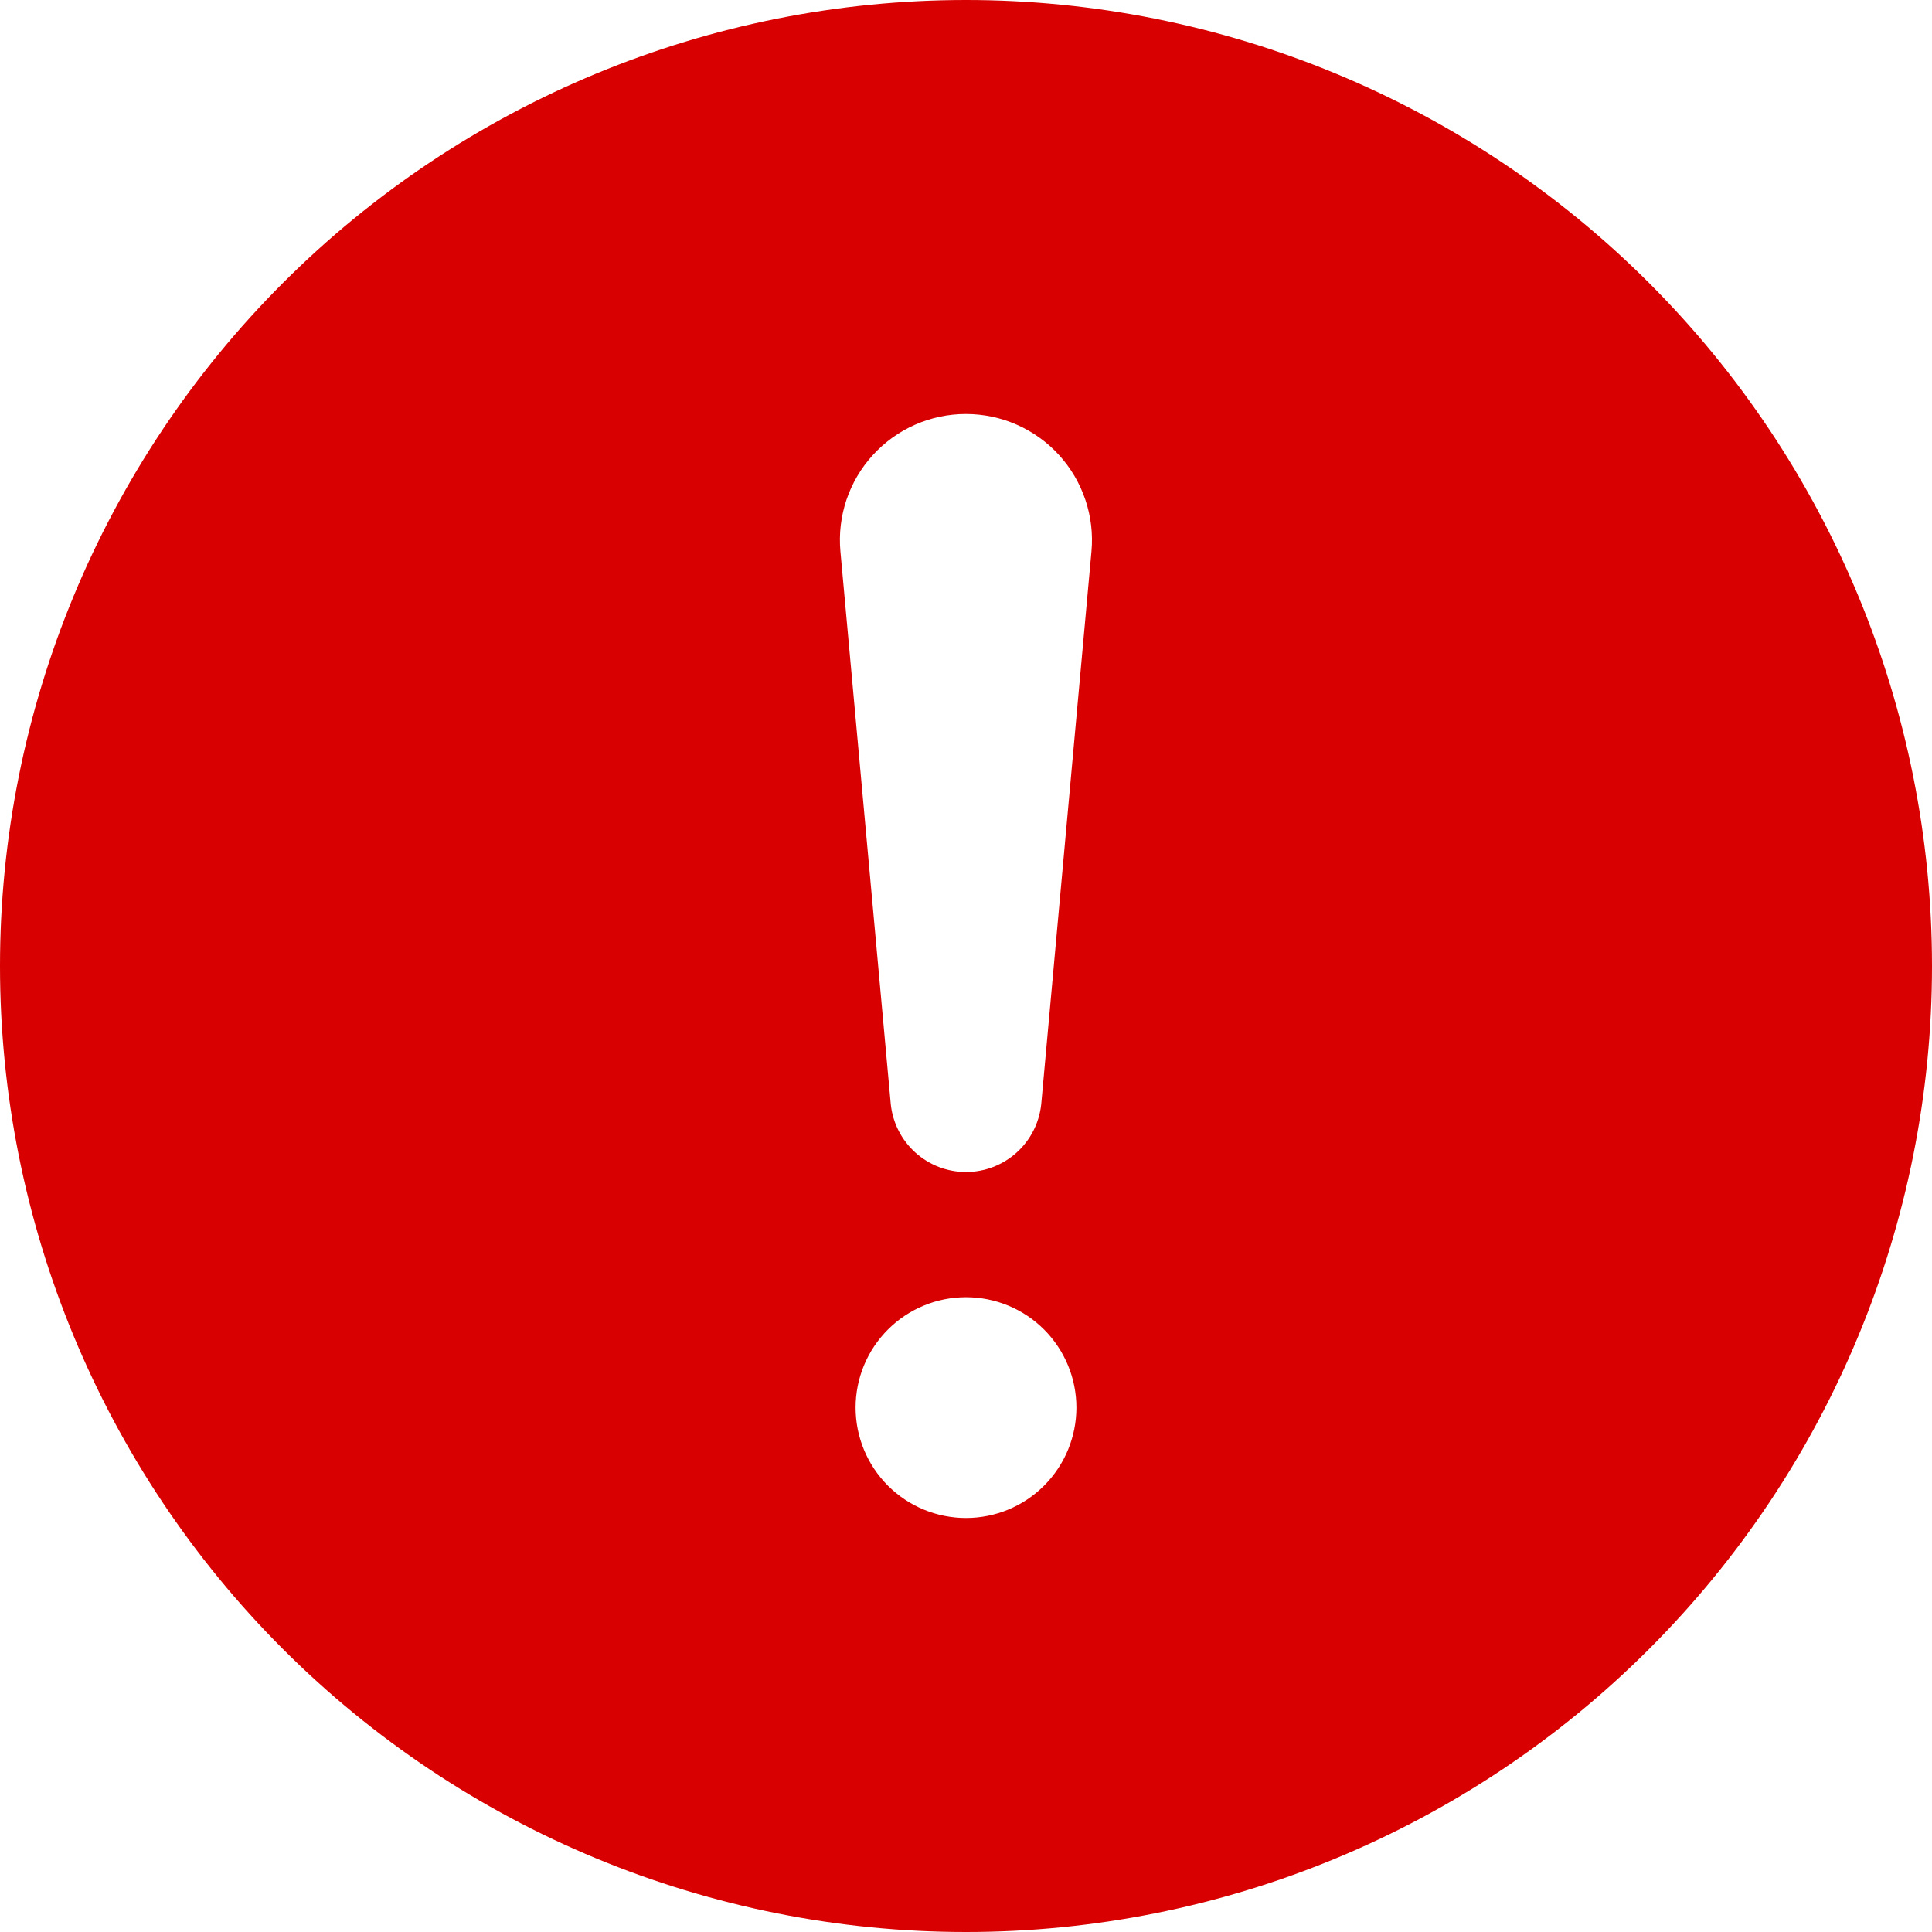 <svg width="62" height="62" viewBox="0 0 62 62" fill="none" xmlns="http://www.w3.org/2000/svg">
<path d="M31 0C39.222 0 47.107 3.266 52.92 9.08C58.734 14.893 62 22.778 62 31C62 39.222 58.734 47.107 52.92 52.92C47.107 58.734 39.222 62 31 62C22.778 62 14.893 58.734 9.08 52.92C3.266 47.107 0 39.222 0 31C0 22.778 3.266 14.893 9.08 9.08C14.893 3.266 22.778 0 31 0ZM31 13.286C30.438 13.285 29.882 13.402 29.367 13.629C28.852 13.855 28.391 14.187 28.012 14.602C27.632 15.017 27.344 15.507 27.164 16.039C26.985 16.572 26.919 17.137 26.97 17.697L28.586 35.437C28.649 36.034 28.93 36.586 29.376 36.987C29.822 37.389 30.4 37.611 31 37.611C31.6 37.611 32.178 37.389 32.624 36.987C33.07 36.586 33.351 36.034 33.414 35.437L35.026 17.697C35.077 17.137 35.011 16.573 34.831 16.04C34.652 15.508 34.364 15.018 33.986 14.603C33.607 14.188 33.146 13.857 32.632 13.63C32.118 13.403 31.562 13.286 31 13.286ZM31 48.714C31.94 48.714 32.841 48.341 33.505 47.677C34.17 47.012 34.543 46.111 34.543 45.171C34.543 44.232 34.17 43.331 33.505 42.666C32.841 42.002 31.94 41.629 31 41.629C30.06 41.629 29.159 42.002 28.495 42.666C27.83 43.331 27.457 44.232 27.457 45.171C27.457 46.111 27.83 47.012 28.495 47.677C29.159 48.341 30.06 48.714 31 48.714Z" fill="#D80000"/>
</svg>
